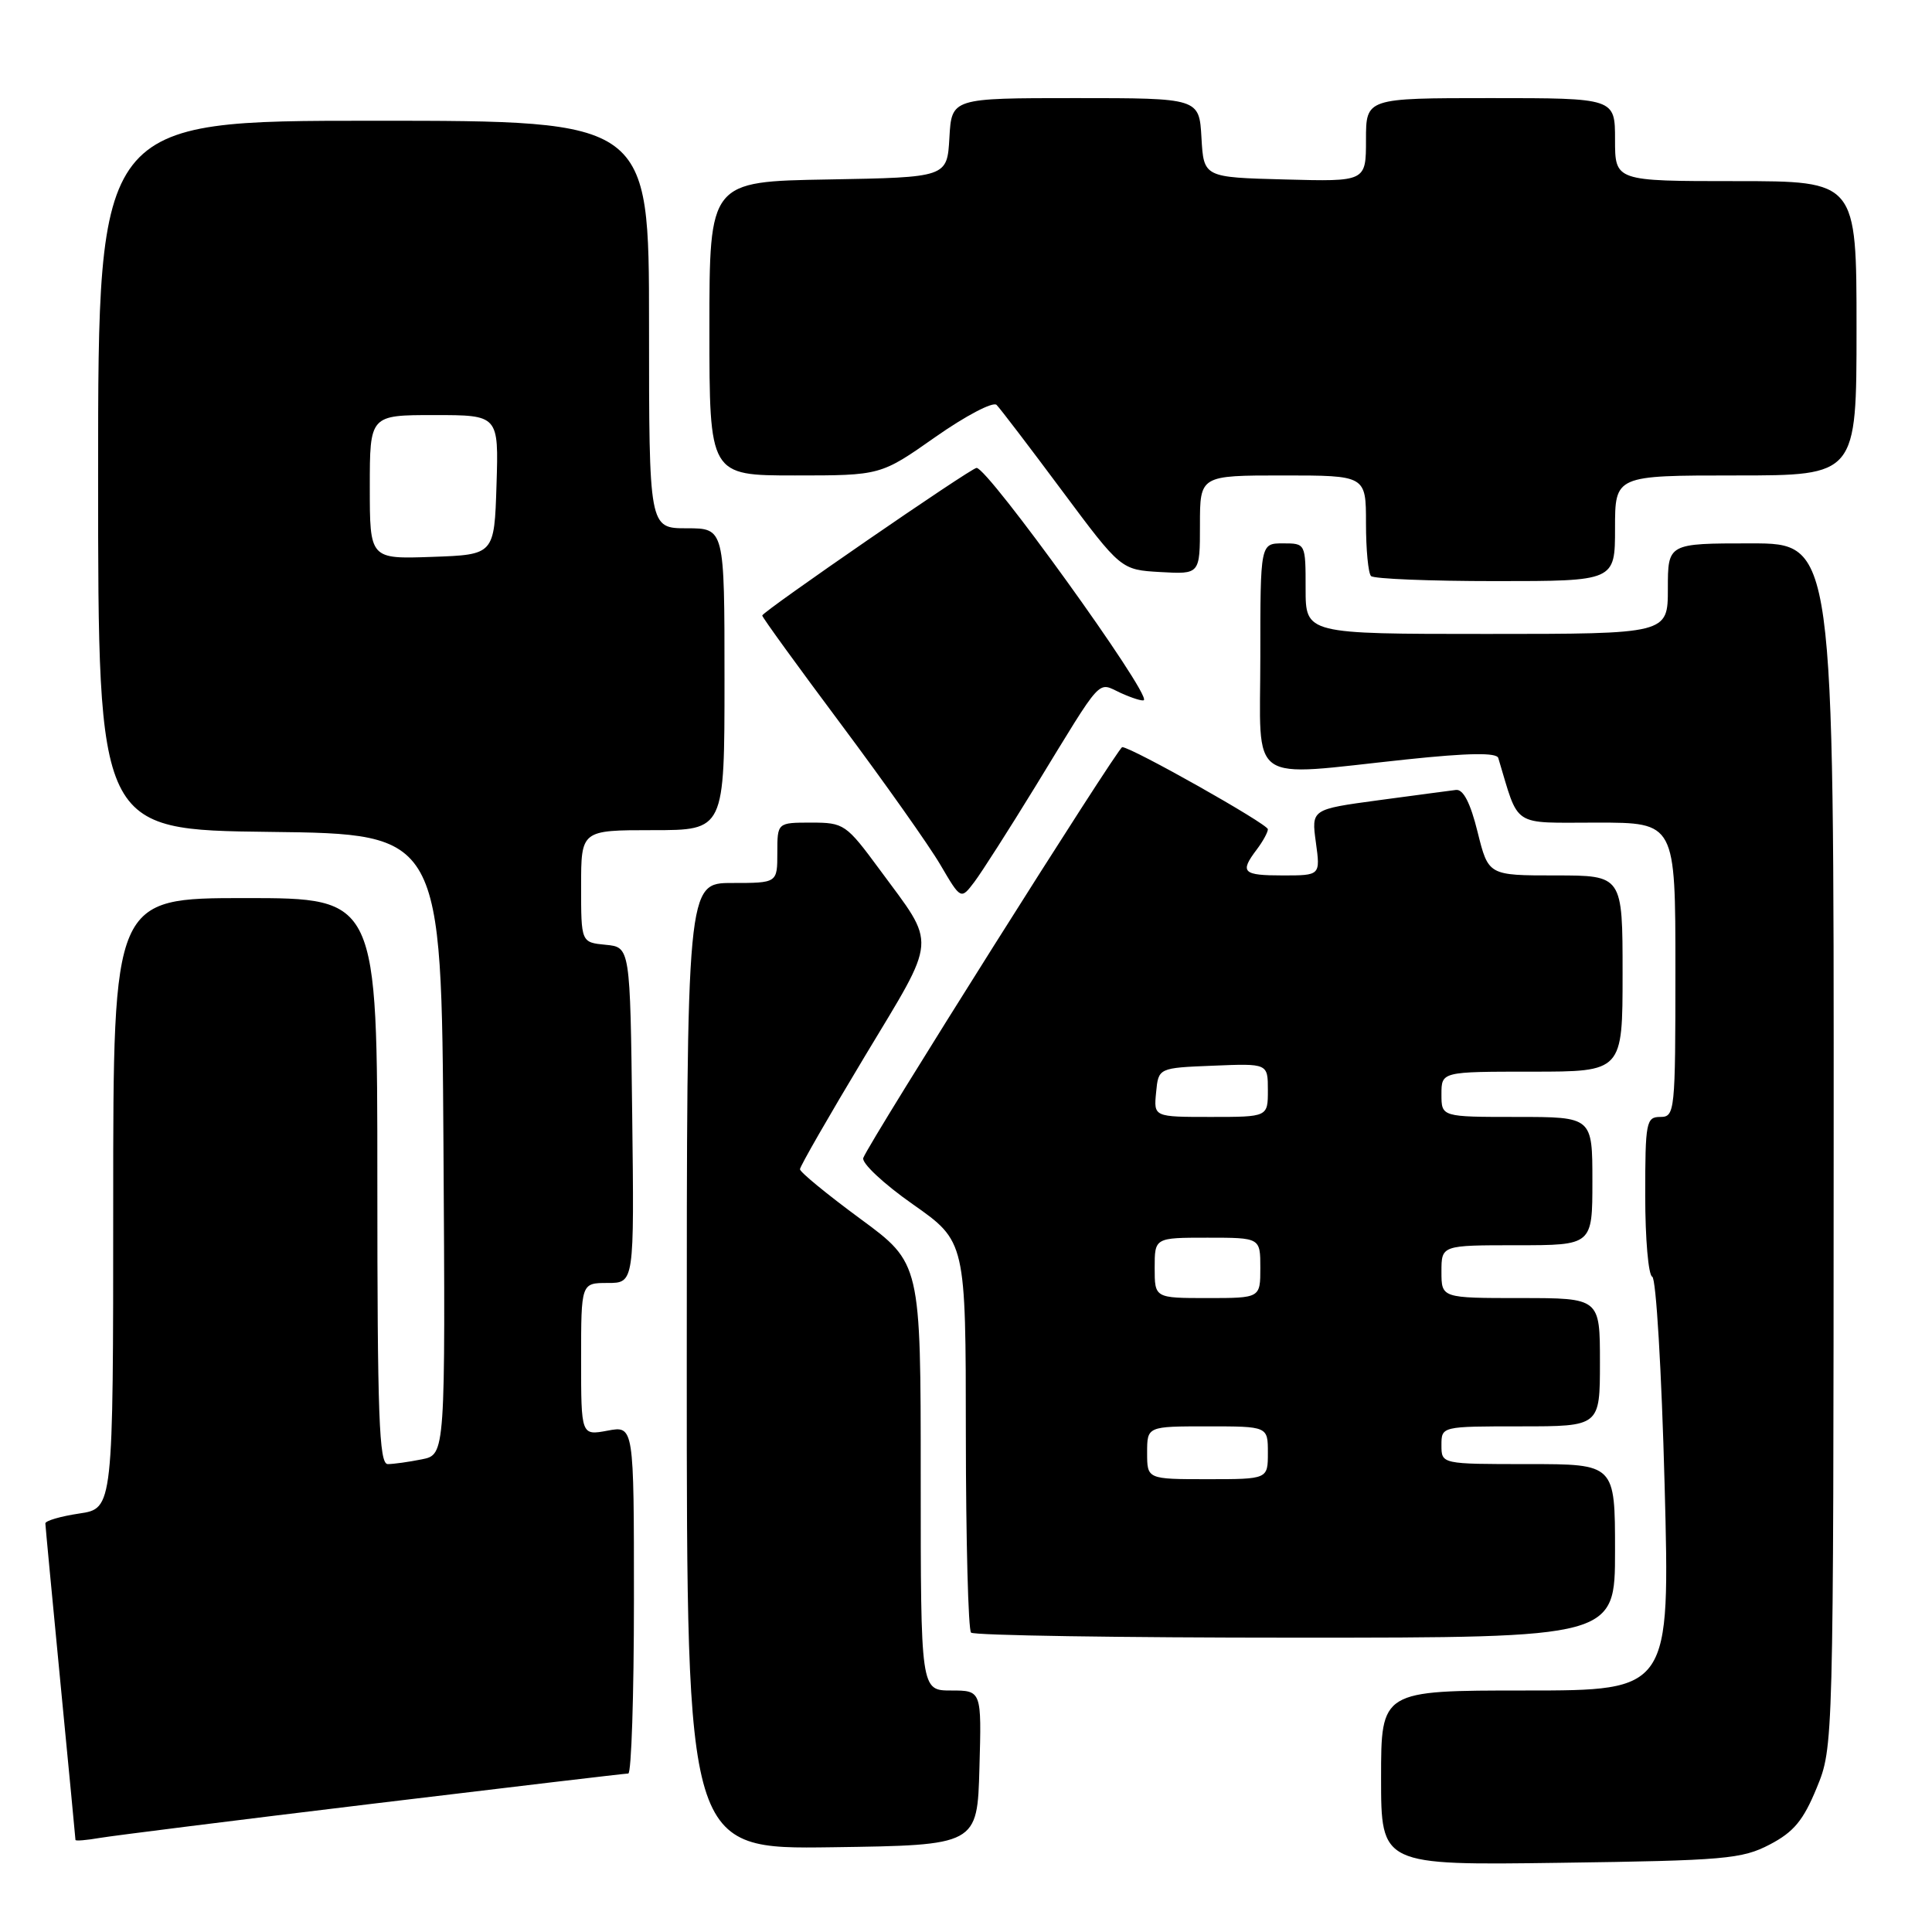 <?xml version="1.0" encoding="UTF-8" standalone="no"?>
<!DOCTYPE svg PUBLIC "-//W3C//DTD SVG 1.1//EN" "http://www.w3.org/Graphics/SVG/1.1/DTD/svg11.dtd" >
<svg xmlns="http://www.w3.org/2000/svg" xmlns:xlink="http://www.w3.org/1999/xlink" version="1.1" viewBox="0 0 256 256">
 <g >
 <path fill="currentColor"
d=" M 234.50 244.41 C 237.68 242.75 238.95 241.22 240.72 236.91 C 242.94 231.50 242.94 231.50 242.97 151.75 C 243.00 72.00 243.00 72.00 232.00 72.00 C 221.00 72.00 221.00 72.00 221.00 78.00 C 221.00 84.00 221.00 84.00 197.00 84.00 C 173.00 84.00 173.00 84.00 173.00 78.00 C 173.00 72.00 173.00 72.00 170.00 72.00 C 167.00 72.00 167.00 72.00 167.00 87.00 C 167.00 104.30 164.99 102.89 186.36 100.63 C 194.61 99.76 198.31 99.71 198.53 100.44 C 201.35 109.78 200.15 109.00 211.58 109.00 C 222.00 109.00 222.00 109.00 222.00 128.50 C 222.00 147.33 221.93 148.00 220.00 148.00 C 218.13 148.00 218.00 148.67 218.00 158.42 C 218.00 164.15 218.42 168.98 218.93 169.17 C 219.44 169.35 220.17 181.64 220.57 196.75 C 221.29 224.00 221.29 224.00 202.15 224.00 C 183.00 224.00 183.00 224.00 183.00 235.58 C 183.00 247.16 183.00 247.16 206.75 246.83 C 228.52 246.53 230.83 246.33 234.50 244.41 Z  M 129.78 234.25 C 130.07 224.00 130.07 224.00 126.03 224.00 C 122.00 224.00 122.00 224.00 122.00 195.69 C 122.00 167.38 122.00 167.38 114.00 161.50 C 109.60 158.26 106.00 155.31 106.00 154.93 C 106.00 154.55 109.87 147.82 114.59 139.97 C 124.29 123.85 124.15 125.53 116.58 115.25 C 112.12 109.20 111.84 109.00 107.49 109.00 C 103.00 109.00 103.00 109.00 103.00 113.00 C 103.00 117.00 103.00 117.00 97.00 117.00 C 91.00 117.00 91.00 117.00 91.00 181.02 C 91.00 245.04 91.00 245.04 110.25 244.77 C 129.50 244.50 129.50 244.50 129.78 234.25 Z  M 49.50 238.99 C 67.65 236.80 82.84 235.00 83.25 235.00 C 83.66 235.00 84.00 224.63 84.00 211.95 C 84.00 188.91 84.00 188.91 80.50 189.57 C 77.00 190.22 77.00 190.22 77.00 180.11 C 77.00 170.00 77.00 170.00 80.52 170.00 C 84.04 170.00 84.04 170.00 83.77 147.75 C 83.50 125.50 83.50 125.50 80.25 125.19 C 77.00 124.87 77.00 124.87 77.00 117.44 C 77.00 110.00 77.00 110.00 86.50 110.00 C 96.00 110.00 96.00 110.00 96.00 90.00 C 96.00 70.00 96.00 70.00 91.00 70.00 C 86.00 70.00 86.00 70.00 86.00 43.00 C 86.00 16.00 86.00 16.00 49.50 16.00 C 13.00 16.00 13.00 16.00 13.00 62.98 C 13.00 109.96 13.00 109.96 35.75 110.23 C 58.50 110.50 58.50 110.50 58.76 151.62 C 59.02 192.75 59.02 192.75 55.89 193.37 C 54.16 193.72 52.13 194.00 51.38 194.00 C 50.23 194.00 50.00 187.65 50.00 156.50 C 50.00 119.00 50.00 119.00 32.50 119.00 C 15.00 119.00 15.00 119.00 15.00 159.44 C 15.00 199.88 15.00 199.88 10.50 200.55 C 8.02 200.92 6.01 201.51 6.01 201.86 C 6.02 202.21 6.92 211.72 8.01 223.00 C 9.10 234.28 10.00 243.63 10.00 243.80 C 10.00 243.96 11.46 243.84 13.25 243.53 C 15.04 243.23 31.35 241.18 49.50 238.99 Z  M 214.00 205.50 C 214.00 194.00 214.00 194.00 202.50 194.00 C 191.00 194.00 191.00 194.00 191.00 191.50 C 191.00 189.00 191.00 189.00 201.50 189.00 C 212.00 189.00 212.00 189.00 212.00 180.50 C 212.00 172.00 212.00 172.00 201.50 172.00 C 191.00 172.00 191.00 172.00 191.00 168.50 C 191.00 165.00 191.00 165.00 201.00 165.00 C 211.00 165.00 211.00 165.00 211.00 156.50 C 211.00 148.00 211.00 148.00 201.00 148.00 C 191.00 148.00 191.00 148.00 191.00 145.00 C 191.00 142.00 191.00 142.00 203.00 142.00 C 215.00 142.00 215.00 142.00 215.00 129.00 C 215.00 116.00 215.00 116.00 206.11 116.00 C 197.22 116.00 197.22 116.00 195.79 110.25 C 194.84 106.39 193.89 104.56 192.93 104.67 C 192.14 104.77 187.51 105.38 182.63 106.04 C 173.76 107.24 173.76 107.24 174.36 111.62 C 174.96 116.00 174.96 116.00 169.98 116.00 C 164.65 116.00 164.24 115.59 166.53 112.56 C 167.34 111.49 168.00 110.28 168.00 109.88 C 168.00 109.19 149.92 99.00 148.70 99.00 C 148.14 99.00 115.26 151.16 114.39 153.43 C 114.13 154.09 117.08 156.86 120.95 159.57 C 127.97 164.50 127.97 164.50 127.98 190.08 C 127.99 204.15 128.30 215.97 128.67 216.33 C 129.03 216.70 148.38 217.00 171.67 217.00 C 214.00 217.00 214.00 217.00 214.00 205.50 Z  M 137.20 104.20 C 146.31 89.30 145.33 90.37 148.52 91.83 C 150.03 92.51 151.40 92.94 151.57 92.77 C 152.45 91.88 130.92 62.00 129.40 62.00 C 128.67 62.00 101.00 81.06 101.00 81.56 C 101.00 81.80 105.70 88.28 111.45 95.98 C 117.19 103.67 123.12 112.05 124.61 114.60 C 127.32 119.22 127.32 119.22 129.11 116.86 C 130.09 115.56 133.73 109.86 137.20 104.20 Z  M 214.00 70.00 C 214.00 63.00 214.00 63.00 230.00 63.00 C 246.00 63.00 246.00 63.00 246.00 43.50 C 246.00 24.00 246.00 24.00 230.00 24.00 C 214.00 24.00 214.00 24.00 214.00 18.50 C 214.00 13.00 214.00 13.00 197.50 13.00 C 181.00 13.00 181.00 13.00 181.00 18.53 C 181.00 24.07 181.00 24.07 170.25 23.78 C 159.50 23.50 159.50 23.50 159.20 18.25 C 158.90 13.00 158.90 13.00 142.50 13.00 C 126.10 13.00 126.10 13.00 125.80 18.25 C 125.50 23.50 125.50 23.50 109.75 23.78 C 94.00 24.05 94.00 24.05 94.00 43.53 C 94.00 63.00 94.00 63.00 105.34 63.00 C 116.69 63.00 116.69 63.00 123.95 57.90 C 127.94 55.10 131.58 53.19 132.05 53.65 C 132.52 54.12 136.41 59.22 140.71 65.00 C 148.53 75.50 148.53 75.50 153.76 75.80 C 159.00 76.10 159.00 76.10 159.00 69.55 C 159.00 63.00 159.00 63.00 170.00 63.00 C 181.00 63.00 181.00 63.00 181.00 69.33 C 181.00 72.82 181.30 75.97 181.67 76.33 C 182.03 76.70 189.46 77.00 198.17 77.00 C 214.00 77.00 214.00 77.00 214.00 70.00 Z  M 49.00 64.54 C 49.00 55.00 49.00 55.00 57.54 55.00 C 66.08 55.00 66.08 55.00 65.79 64.25 C 65.50 73.50 65.50 73.50 57.25 73.79 C 49.00 74.08 49.00 74.08 49.00 64.54 Z  M 152.00 192.50 C 152.00 189.00 152.00 189.00 160.00 189.00 C 168.00 189.00 168.00 189.00 168.00 192.50 C 168.00 196.00 168.00 196.00 160.00 196.00 C 152.00 196.00 152.00 196.00 152.00 192.50 Z  M 153.00 168.00 C 153.00 164.00 153.00 164.00 160.00 164.00 C 167.00 164.00 167.00 164.00 167.00 168.00 C 167.00 172.00 167.00 172.00 160.00 172.00 C 153.00 172.00 153.00 172.00 153.00 168.00 Z  M 153.19 144.75 C 153.50 141.50 153.50 141.50 160.75 141.21 C 168.00 140.91 168.00 140.91 168.00 144.46 C 168.00 148.00 168.00 148.00 160.44 148.00 C 152.87 148.00 152.87 148.00 153.19 144.75 Z "/>
</g>
</svg>